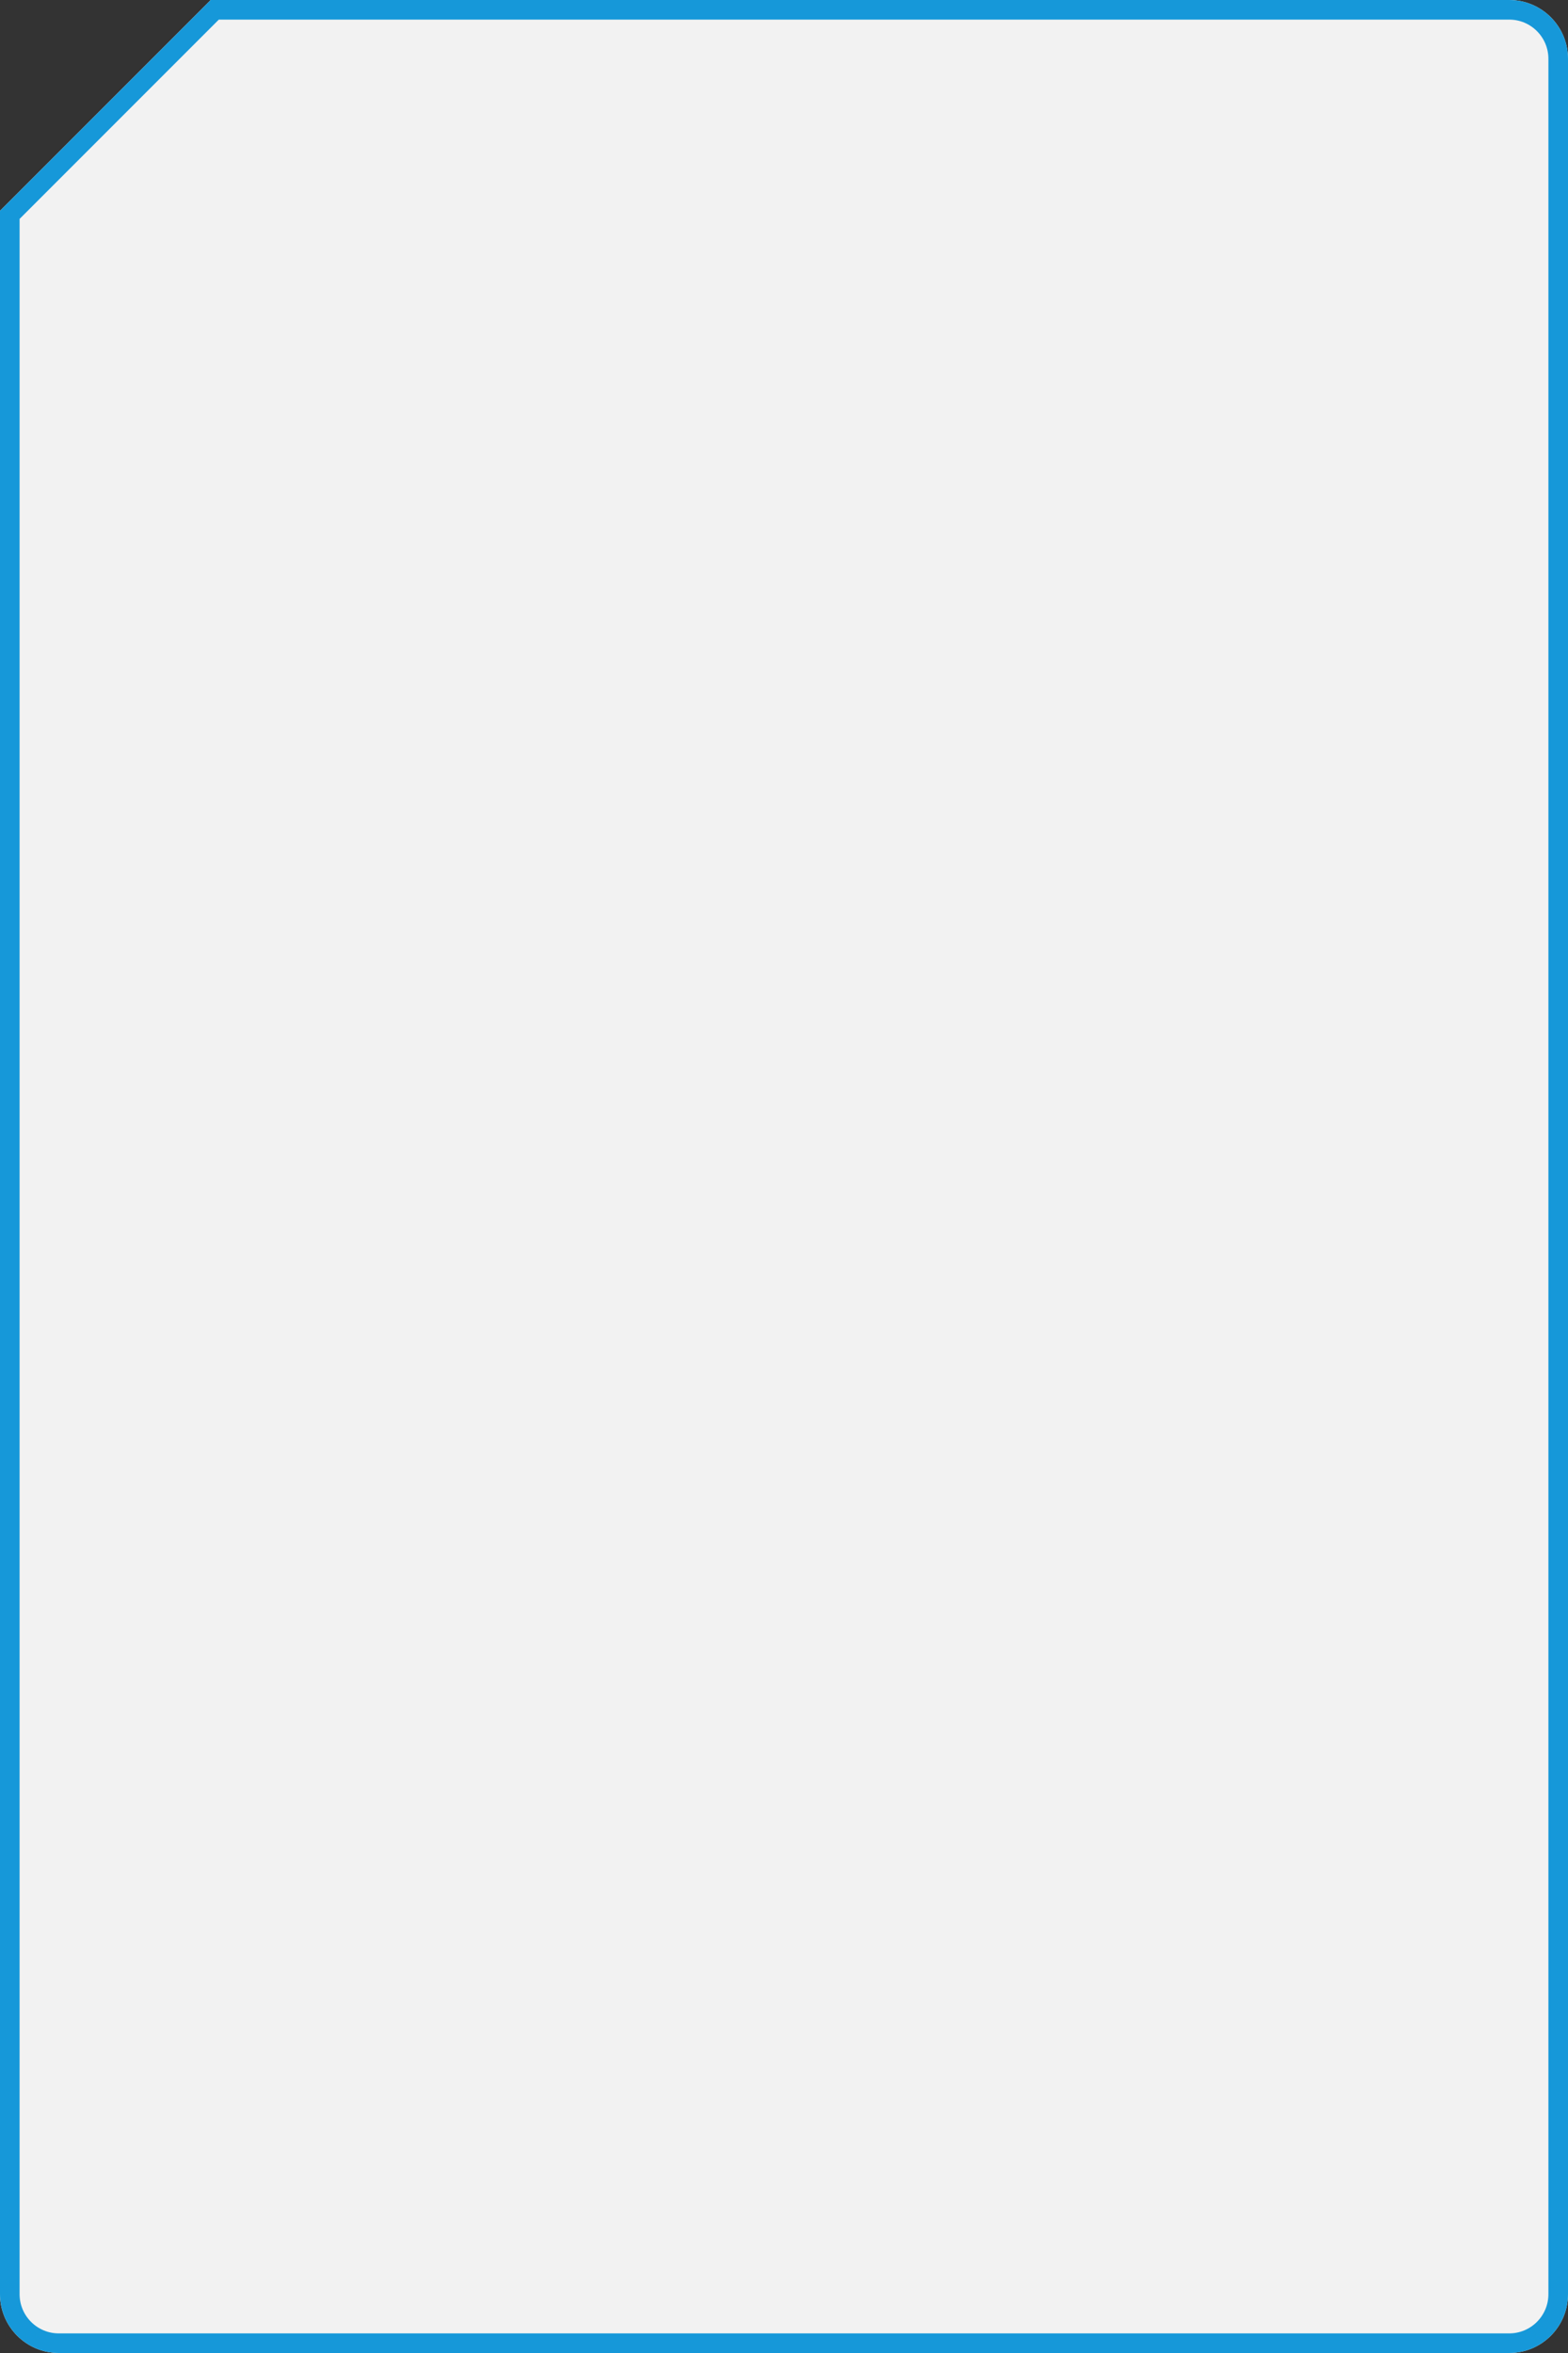 <svg xmlns="http://www.w3.org/2000/svg" width="320" height="480" viewBox="0 0 320 480"><rect x="0" y="0" width="320" height="480" fill="#333333" stroke="none"/><defs><clipPath id="n4tba"><path fill="#fff" d="M308 0c6.627 0 12 5.372 12 12v456c0 6.627-5.373 12-12 12H12c-6.627 0-12-5.373-12-12V43L43 0z"/></clipPath></defs><g><g><path fill="#f2f2f2" d="M308 0c6.627 0 12 5.372 12 12v456c0 6.627-5.373 12-12 12H12c-6.627 0-12-5.373-12-12V43L43 0z"/><path fill="none" stroke="#1698d9" stroke-miterlimit="20" stroke-width="8" d="M308 0c6.627 0 12 5.372 12 12v456c0 6.627-5.373 12-12 12H12c-6.627 0-12-5.373-12-12V43L43 0z" clip-path="url(&quot;#n4tba&quot;)"/></g></g></svg>